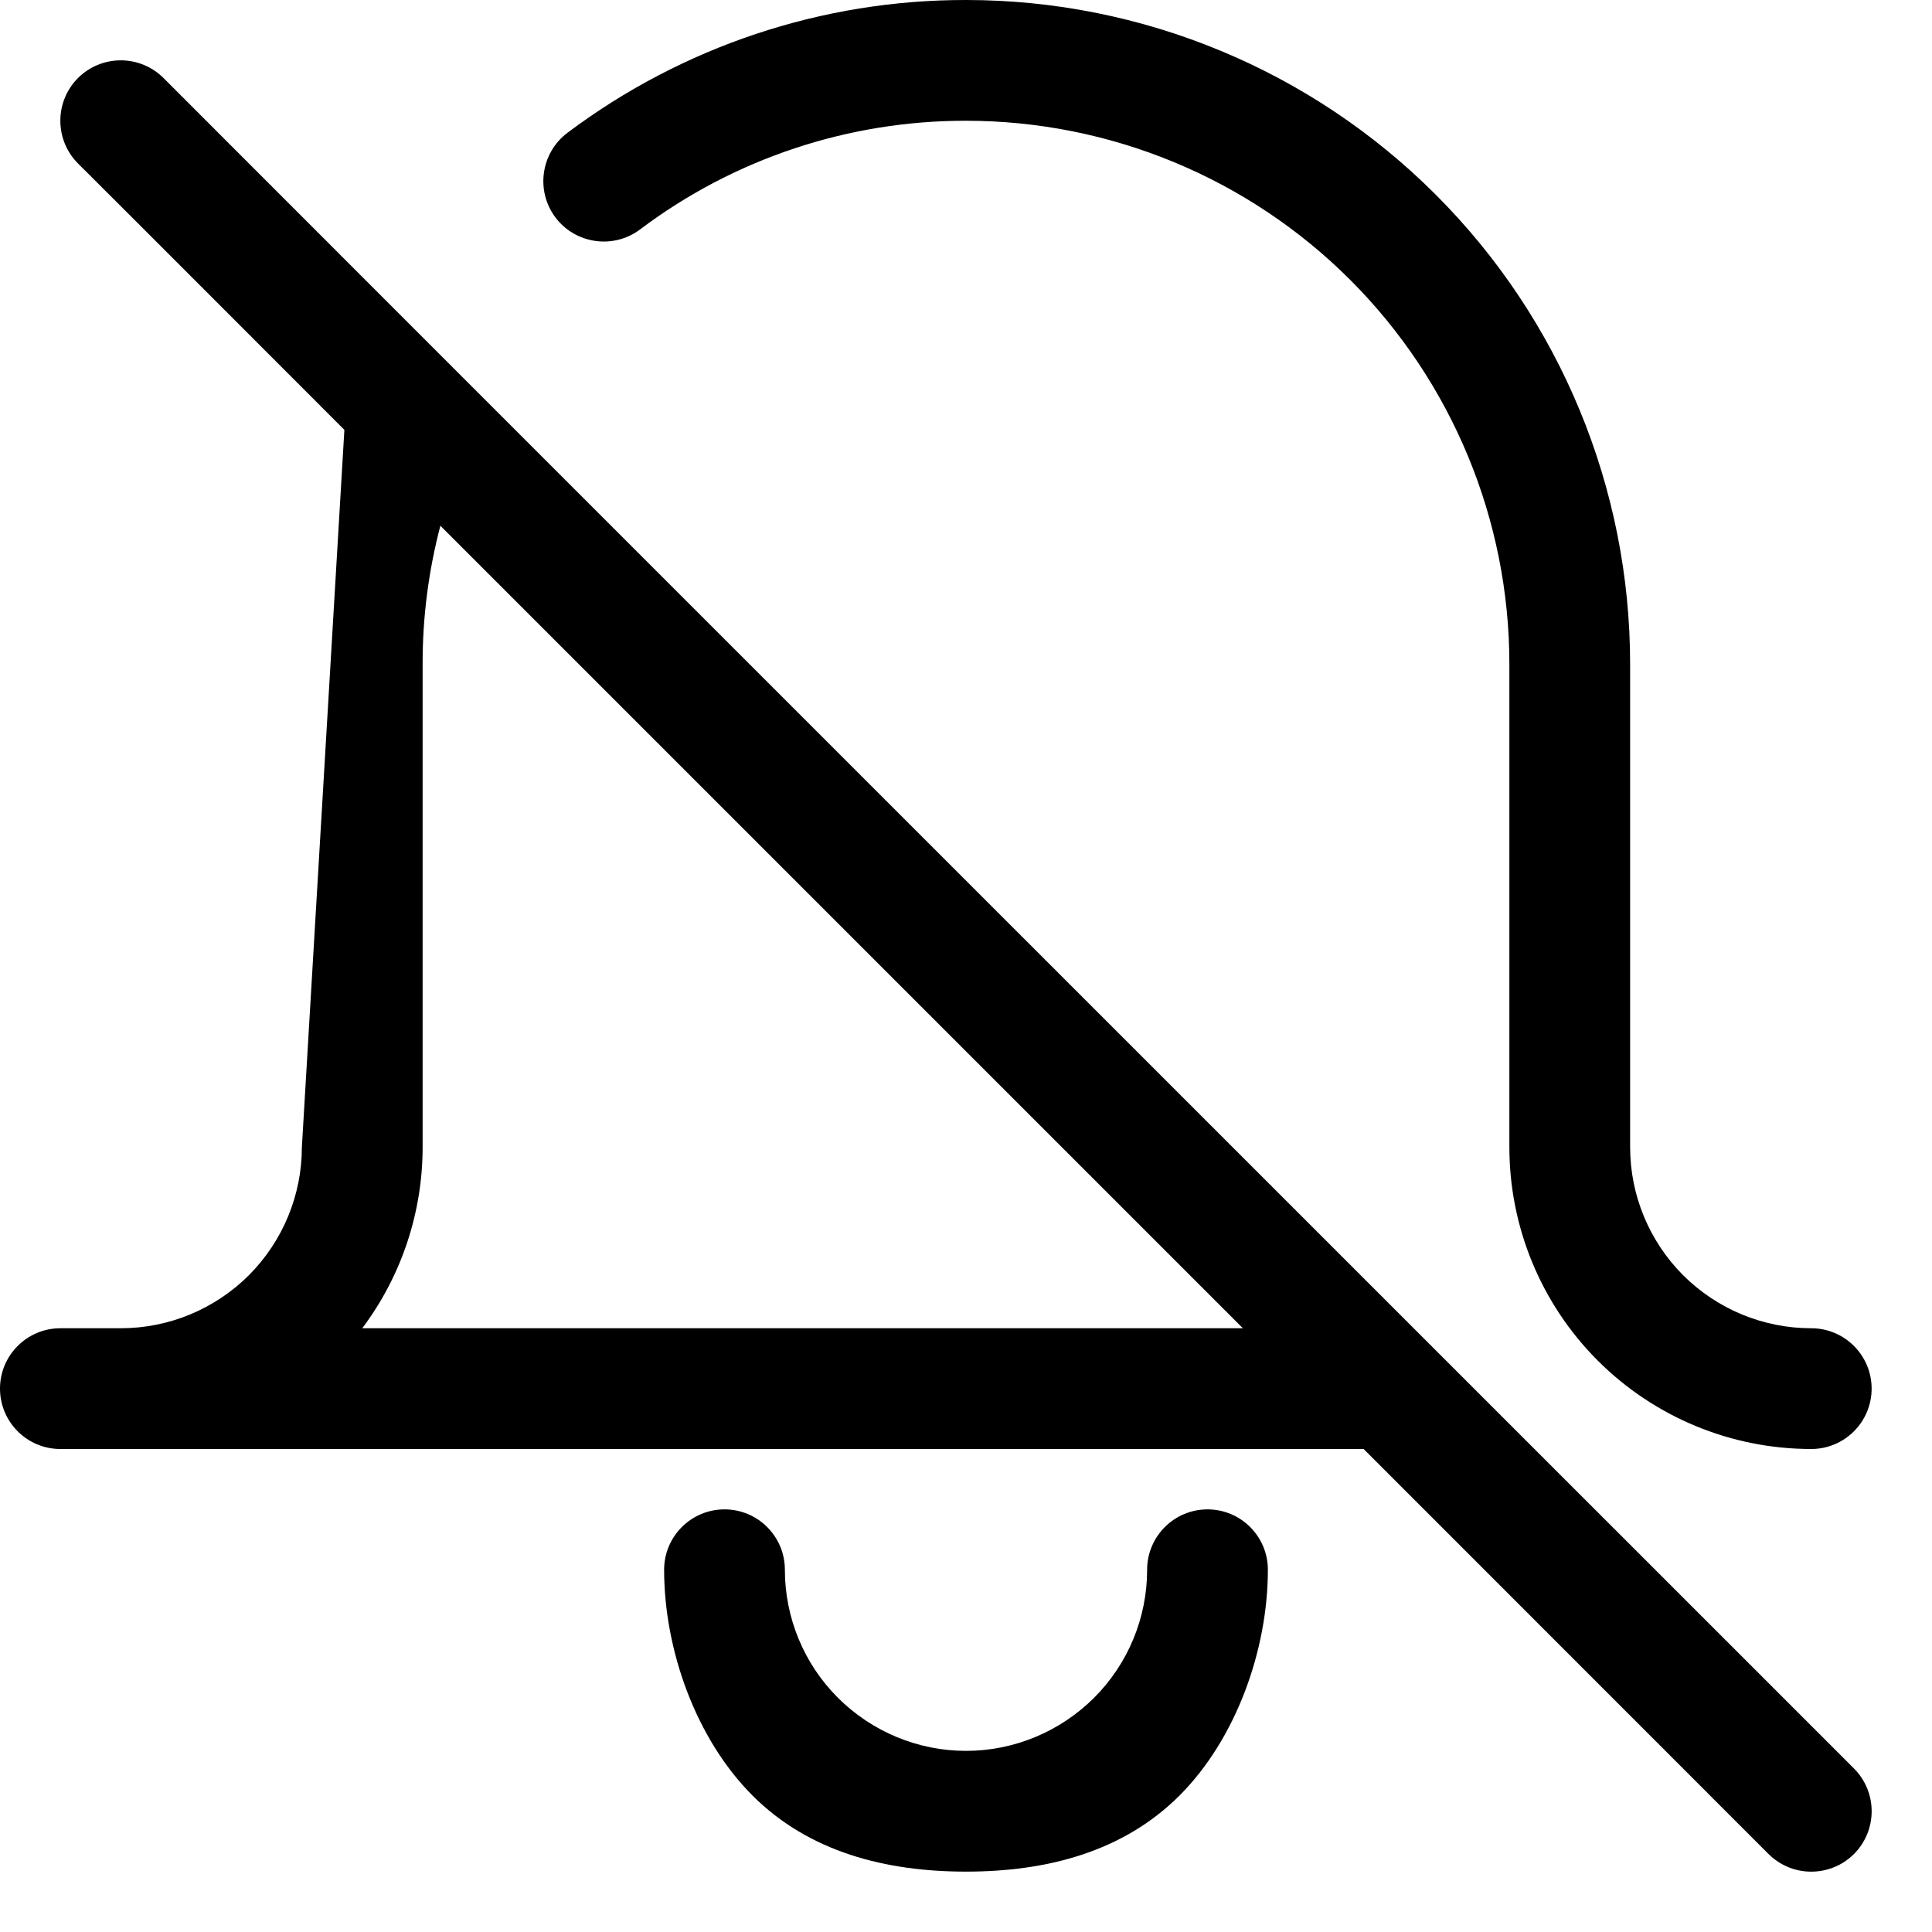 <svg viewBox="0 0 16 16" xmlns="http://www.w3.org/2000/svg"><path d="M8.001 5.95085e-06C6.81 -0.002 5.651 0.385 4.699 1.1C4.479 1.266 4.434 1.58 4.6 1.801C4.766 2.021 5.08 2.066 5.301 1.9C6.078 1.314 7.026 0.999 7.999 1C9.193 1 10.338 1.474 11.182 2.318C12.026 3.162 12.5 4.307 12.5 5.5V9.5C12.5 10.163 12.763 10.799 13.232 11.268C13.701 11.737 14.337 12 15 12C15.276 12 15.5 11.776 15.5 11.5C15.5 11.224 15.276 11 15 11C14.602 11 14.221 10.842 13.939 10.561C13.658 10.279 13.5 9.898 13.5 9.5V5.5C13.5 4.041 12.921 2.642 11.889 1.611C10.858 0.58 9.459 0 8.001 5.95085e-06Z"/><path d="M1.354 0.646C1.158 0.451 0.842 0.451 0.646 0.646C0.451 0.842 0.451 1.158 0.646 1.354L1.083 1.79L2.852 3.56L2.5 9.5C2.5 9.898 2.342 10.279 2.061 10.561C1.779 10.842 1.398 11 1 11H0.5C0.224 11 0 11.224 0 11.5C0 11.776 0.224 12 0.5 12H11.293L14.646 15.354C14.842 15.549 15.158 15.549 15.354 15.354C15.549 15.158 15.549 14.842 15.354 14.646L3.804 3.097C3.798 3.091 3.793 3.086 3.787 3.08L1.354 0.646ZM1.083 1.79L1.545 2.252L2.852 3.56L1.083 1.79ZM3.647 4.354L10.293 11H3C3.323 10.57 3.5 10.044 3.5 9.5L3.5 5.5C3.499 5.113 3.549 4.727 3.647 4.354Z"/><path d="M6.5 13C6.5 12.724 6.276 12.5 6 12.5C5.724 12.5 5.5 12.724 5.5 13C5.5 13.663 5.763 14.401 6.232 14.87C6.701 15.339 7.337 15.5 8 15.5C8.663 15.5 9.299 15.339 9.768 14.87C10.237 14.401 10.5 13.663 10.5 13C10.5 12.724 10.276 12.5 10 12.5C9.724 12.5 9.5 12.724 9.5 13C9.5 13.398 9.342 13.779 9.061 14.06C8.779 14.341 8.398 14.5 8 14.5C7.602 14.5 7.221 14.341 6.939 14.06C6.658 13.779 6.5 13.398 6.5 13Z"/></svg>